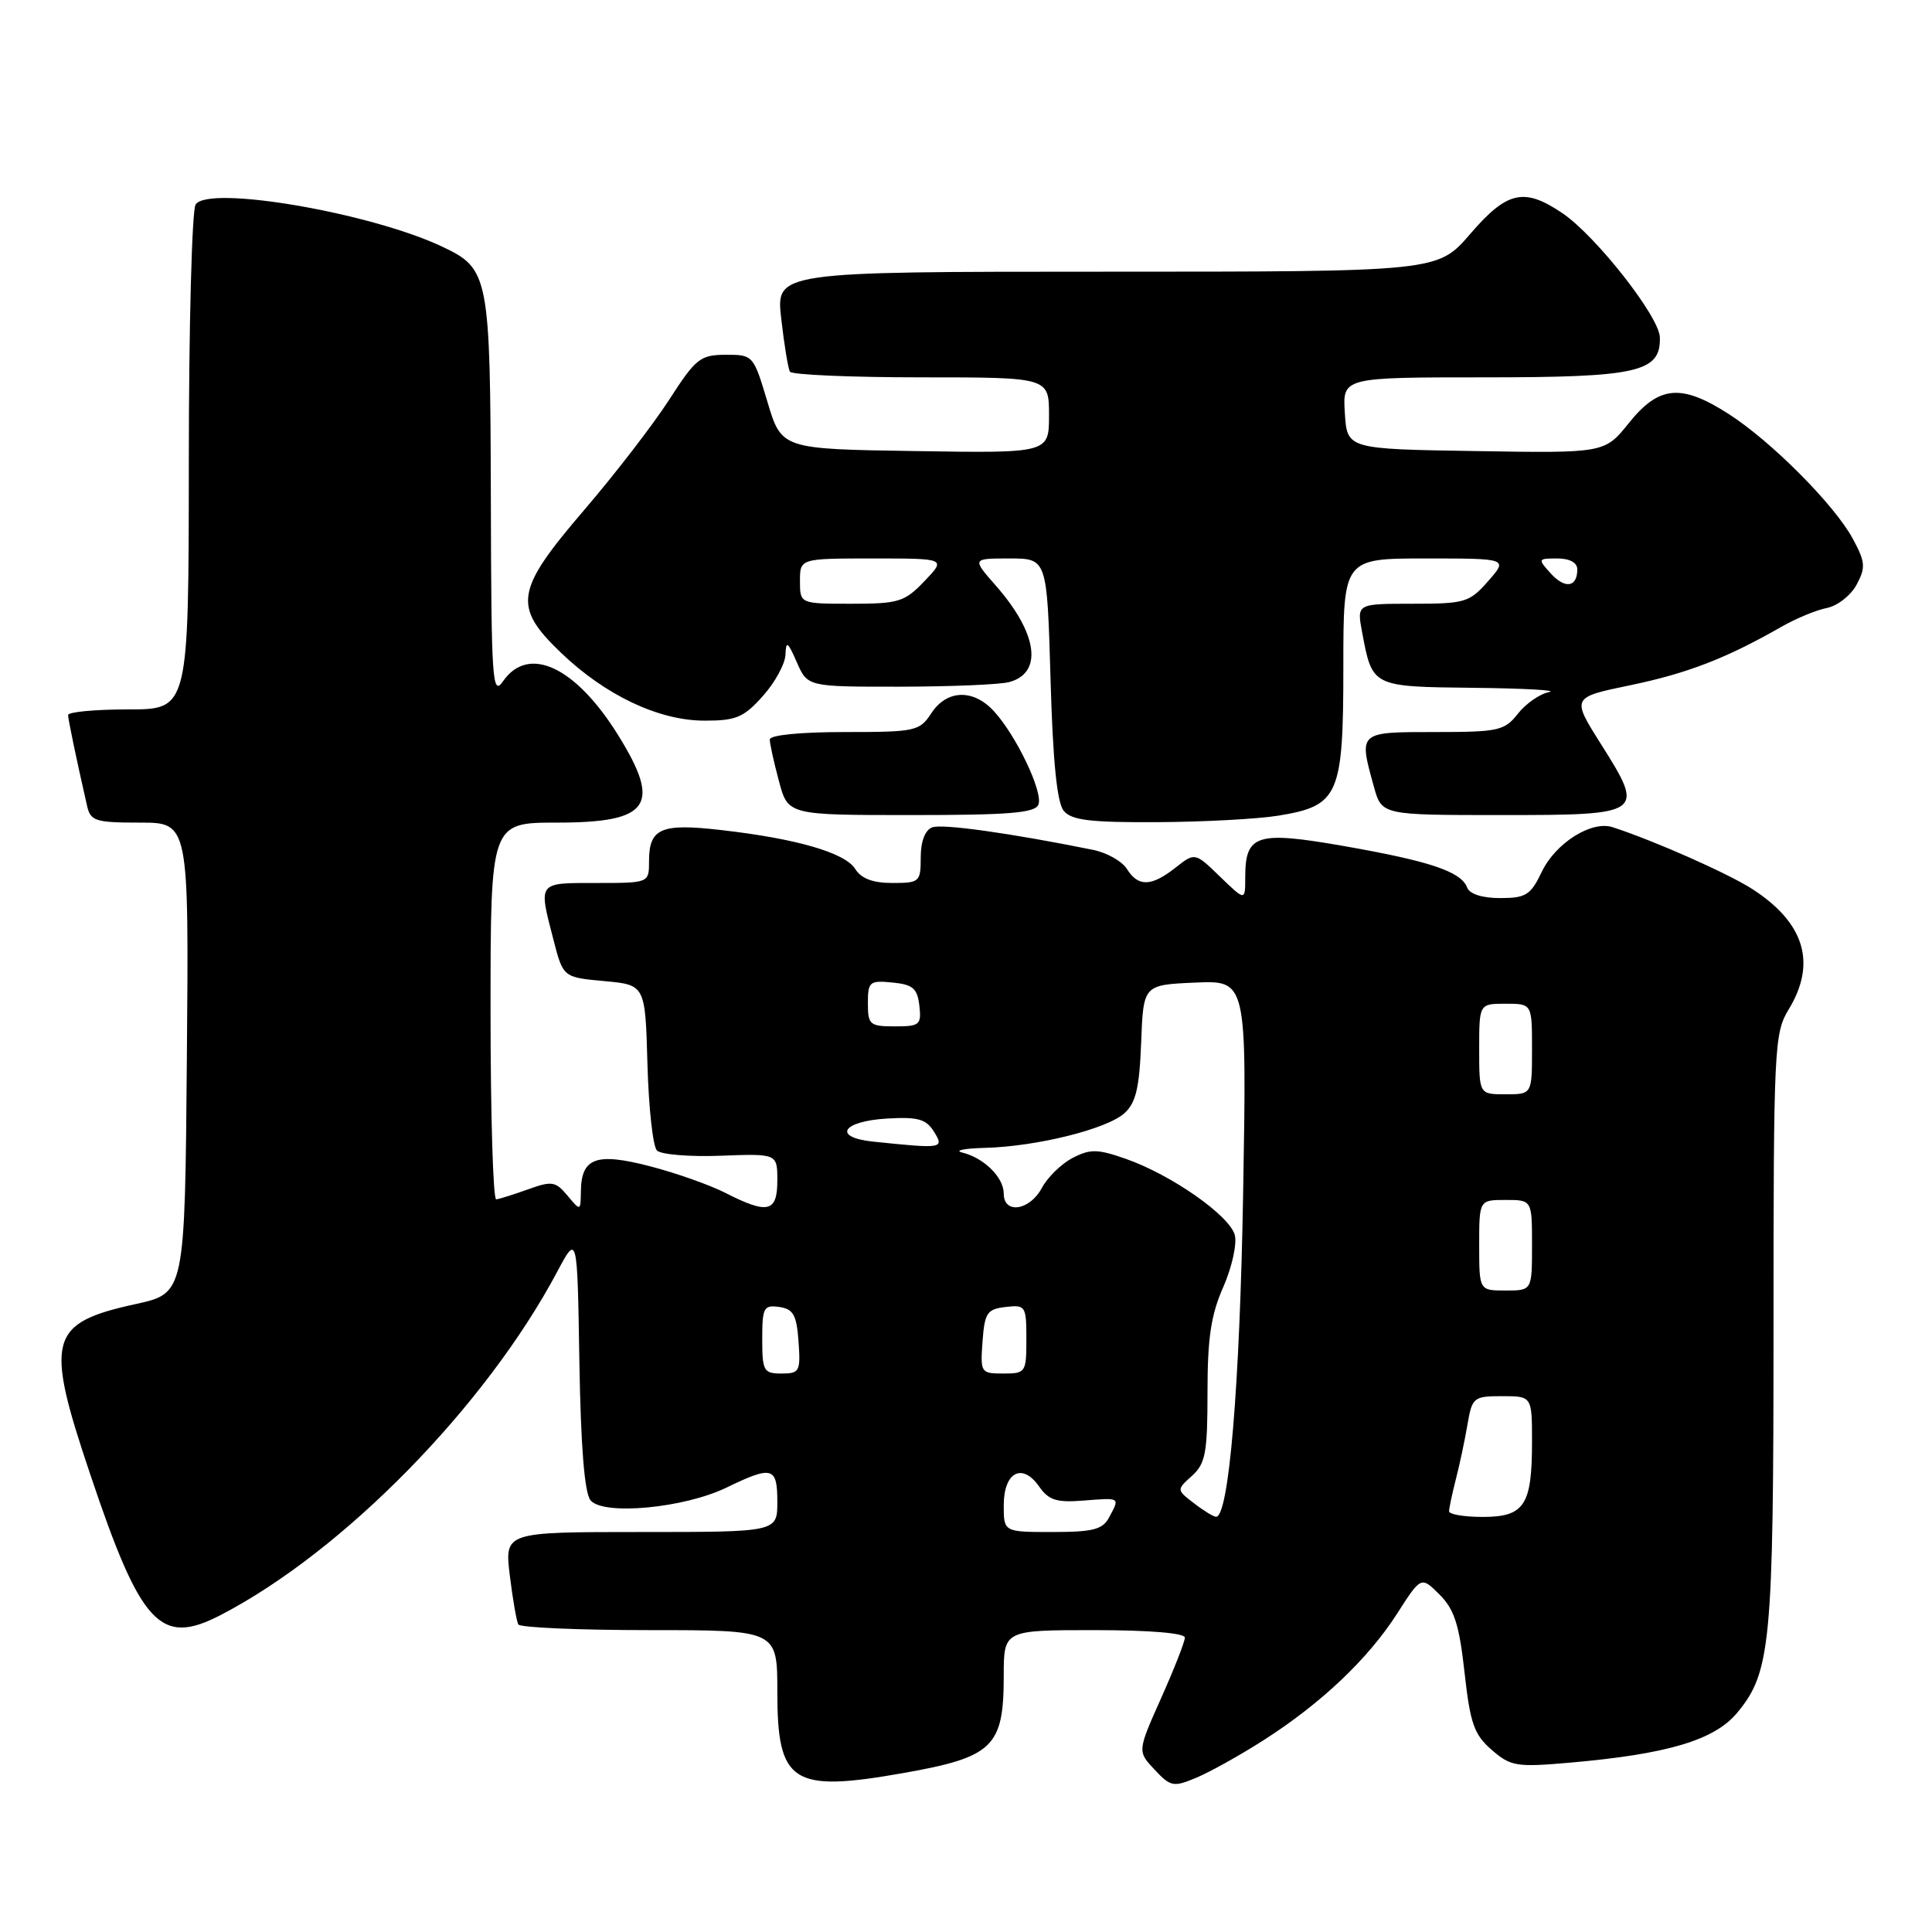 <?xml version="1.0" encoding="UTF-8" standalone="no"?>
<!DOCTYPE svg PUBLIC "-//W3C//DTD SVG 1.1//EN" "http://www.w3.org/Graphics/SVG/1.1/DTD/svg11.dtd" >
<svg xmlns="http://www.w3.org/2000/svg" xmlns:xlink="http://www.w3.org/1999/xlink" version="1.1" viewBox="0 0 256 256">
 <g >
 <path fill="currentColor"
d=" M 167.44 230.58 C 175.07 225.70 181.25 219.84 185.10 213.85 C 188.30 208.85 188.30 208.85 190.75 211.29 C 192.71 213.25 193.36 215.29 194.06 221.62 C 194.81 228.37 195.32 229.84 197.65 231.86 C 200.18 234.06 200.92 234.18 208.04 233.56 C 220.93 232.43 227.14 230.59 230.16 226.98 C 234.64 221.61 235.00 217.84 235.00 176.08 C 235.00 138.83 235.09 136.90 237.00 133.77 C 240.74 127.64 239.13 122.28 232.20 117.81 C 228.99 115.74 219.30 111.44 213.69 109.61 C 210.89 108.69 206.10 111.71 204.28 115.55 C 202.82 118.60 202.18 119.00 198.78 119.00 C 196.40 119.00 194.73 118.47 194.40 117.59 C 193.59 115.49 189.49 114.11 178.10 112.11 C 166.49 110.08 165.00 110.55 165.00 116.27 C 165.00 119.39 165.00 119.39 161.67 116.17 C 158.34 112.94 158.34 112.94 155.76 114.97 C 152.56 117.49 150.82 117.54 149.32 115.14 C 148.68 114.12 146.66 112.98 144.83 112.61 C 133.80 110.38 124.83 109.13 123.52 109.63 C 122.57 109.99 122.00 111.50 122.00 113.61 C 122.00 116.86 121.85 117.00 118.24 117.00 C 115.66 117.00 114.12 116.42 113.32 115.14 C 111.98 112.99 105.53 111.12 95.50 109.98 C 87.57 109.07 86.00 109.75 86.00 114.12 C 86.00 117.00 86.00 117.00 79.00 117.00 C 71.19 117.00 71.34 116.80 73.33 124.50 C 74.62 129.50 74.62 129.50 80.06 130.00 C 85.50 130.50 85.50 130.50 85.79 140.99 C 85.95 146.76 86.51 151.91 87.05 152.45 C 87.58 152.98 91.39 153.30 95.51 153.14 C 103.00 152.86 103.00 152.86 103.00 156.43 C 103.00 160.63 101.75 160.93 96.15 158.08 C 94.08 157.02 89.56 155.42 86.10 154.53 C 78.99 152.68 77.02 153.41 76.97 157.87 C 76.93 160.50 76.93 160.50 75.19 158.42 C 73.62 156.53 73.12 156.46 69.98 157.59 C 68.06 158.28 66.16 158.88 65.75 158.92 C 65.34 158.97 65.00 147.75 65.00 134.00 C 65.00 109.00 65.00 109.00 73.80 109.00 C 86.09 109.00 87.69 106.73 81.93 97.45 C 76.29 88.35 70.05 85.41 66.67 90.25 C 65.23 92.32 65.10 90.38 65.04 66.00 C 64.96 36.45 64.80 35.61 58.57 32.67 C 49.03 28.17 27.56 24.50 25.92 27.10 C 25.43 27.87 25.02 43.24 25.02 61.25 C 25.00 94.00 25.00 94.00 17.00 94.00 C 12.60 94.00 9.01 94.34 9.02 94.75 C 9.05 95.42 10.08 100.39 11.53 106.75 C 11.99 108.80 12.62 109.00 18.53 109.00 C 25.03 109.00 25.03 109.00 24.76 140.18 C 24.50 171.36 24.50 171.36 18.00 172.79 C 6.47 175.31 5.91 177.38 11.93 195.28 C 18.68 215.40 21.24 218.15 29.24 214.00 C 45.50 205.57 64.35 186.34 73.84 168.50 C 76.50 163.50 76.50 163.50 76.77 180.43 C 76.96 191.72 77.45 197.84 78.25 198.80 C 79.94 200.84 90.63 199.84 96.25 197.12 C 102.34 194.17 103.00 194.36 103.00 199.00 C 103.00 203.00 103.00 203.00 84.93 203.00 C 66.86 203.00 66.86 203.00 67.55 208.75 C 67.94 211.91 68.45 214.84 68.68 215.25 C 68.92 215.66 76.74 216.00 86.06 216.00 C 103.00 216.00 103.00 216.00 103.00 224.17 C 103.00 236.26 104.95 237.53 119.57 234.96 C 131.61 232.84 133.00 231.50 133.00 222.07 C 133.00 216.00 133.00 216.00 145.00 216.00 C 152.26 216.00 157.00 216.39 157.00 216.99 C 157.00 217.54 155.58 221.15 153.85 225.02 C 150.71 232.06 150.71 232.06 152.99 234.49 C 155.12 236.76 155.48 236.83 158.54 235.55 C 160.34 234.79 164.35 232.56 167.44 230.58 Z  M 169.44 108.07 C 177.41 106.76 178.00 105.41 178.00 88.39 C 178.00 74.00 178.00 74.00 188.91 74.00 C 199.82 74.00 199.82 74.00 197.19 77.00 C 194.71 79.83 194.12 80.00 187.17 80.00 C 179.78 80.00 179.78 80.00 180.48 83.73 C 181.85 91.04 181.74 90.99 195.29 91.14 C 202.00 91.21 206.50 91.47 205.27 91.70 C 204.04 91.94 202.18 93.23 201.13 94.57 C 199.35 96.83 198.56 97.00 190.11 97.00 C 179.96 97.00 180.02 96.94 182.05 104.25 C 183.09 108.00 183.09 108.00 198.94 108.00 C 217.84 108.00 218.00 107.88 212.13 98.59 C 208.23 92.41 208.23 92.41 216.00 90.80 C 223.53 89.24 228.73 87.24 236.00 83.08 C 237.93 81.97 240.65 80.84 242.07 80.56 C 243.48 80.28 245.25 78.89 246.01 77.47 C 247.23 75.20 247.17 74.47 245.52 71.41 C 243.10 66.91 234.71 58.48 229.05 54.85 C 222.77 50.82 219.83 51.09 215.86 56.02 C 212.63 60.05 212.63 60.05 195.56 59.77 C 178.50 59.50 178.50 59.50 178.20 54.75 C 177.89 50.00 177.89 50.00 196.72 50.00 C 217.06 50.00 220.07 49.31 219.94 44.69 C 219.86 41.95 211.46 31.25 207.03 28.25 C 201.95 24.81 199.70 25.32 194.81 31.00 C 190.50 36.00 190.50 36.00 146.65 36.00 C 102.80 36.00 102.80 36.00 103.52 42.25 C 103.91 45.69 104.43 48.84 104.67 49.25 C 104.92 49.66 112.74 50.00 122.06 50.00 C 139.00 50.00 139.00 50.00 139.00 55.02 C 139.00 60.05 139.00 60.05 121.28 59.77 C 103.56 59.50 103.56 59.50 101.69 53.25 C 99.84 47.06 99.79 47.00 96.16 47.01 C 92.79 47.02 92.20 47.49 88.68 52.95 C 86.58 56.21 81.52 62.78 77.43 67.55 C 68.26 78.25 67.92 80.35 74.35 86.51 C 80.23 92.14 87.29 95.48 93.33 95.49 C 97.53 95.50 98.55 95.07 101.08 92.23 C 102.69 90.44 104.04 87.96 104.08 86.73 C 104.15 84.85 104.38 85.00 105.58 87.75 C 107.01 91.00 107.01 91.00 119.25 90.99 C 125.99 90.98 132.50 90.71 133.72 90.38 C 138.23 89.17 137.51 83.93 131.96 77.61 C 128.79 74.00 128.79 74.00 133.76 74.00 C 138.74 74.00 138.74 74.00 139.20 89.94 C 139.51 100.92 140.06 106.36 140.95 107.44 C 141.99 108.69 144.46 108.99 153.37 108.94 C 159.49 108.91 166.72 108.52 169.44 108.07 Z  M 137.60 106.60 C 138.23 104.95 134.67 97.48 131.71 94.25 C 128.98 91.26 125.46 91.37 123.41 94.50 C 121.84 96.89 121.33 97.00 111.88 97.00 C 106.06 97.00 102.00 97.40 102.00 97.99 C 102.00 98.53 102.54 101.00 103.21 103.49 C 104.41 108.00 104.41 108.00 120.74 108.00 C 133.83 108.00 137.17 107.72 137.60 106.60 Z  M 133.00 199.47 C 133.00 195.07 135.44 193.76 137.68 196.96 C 138.97 198.80 140.00 199.12 143.62 198.83 C 148.49 198.45 148.40 198.38 146.96 201.07 C 146.11 202.67 144.83 203.00 139.46 203.00 C 133.00 203.00 133.00 203.00 133.00 199.47 Z  M 158.20 199.18 C 155.89 197.41 155.89 197.41 157.95 195.55 C 159.74 193.93 160.00 192.50 160.00 184.47 C 160.00 177.30 160.46 174.21 162.09 170.54 C 163.23 167.94 163.92 164.85 163.62 163.66 C 162.95 161.08 155.21 155.66 149.17 153.55 C 145.43 152.24 144.47 152.22 142.13 153.43 C 140.65 154.20 138.81 155.99 138.05 157.41 C 136.44 160.42 133.00 160.93 133.00 158.15 C 133.00 156.01 130.38 153.42 127.50 152.72 C 126.40 152.45 127.75 152.17 130.50 152.10 C 137.36 151.92 146.67 149.61 149.00 147.50 C 150.51 146.13 150.98 144.15 151.21 138.13 C 151.50 130.50 151.50 130.50 158.35 130.20 C 165.21 129.90 165.21 129.90 164.72 158.20 C 164.28 183.74 162.82 201.04 161.13 200.98 C 160.78 200.97 159.46 200.16 158.20 199.18 Z  M 192.01 200.25 C 192.01 199.84 192.42 197.93 192.91 196.00 C 193.41 194.07 194.10 190.81 194.45 188.75 C 195.06 185.16 195.26 185.00 199.05 185.00 C 203.00 185.00 203.00 185.00 203.00 191.07 C 203.00 199.47 201.99 201.00 196.46 201.00 C 194.01 201.00 192.00 200.66 192.01 200.25 Z  M 101.00 177.43 C 101.00 173.26 101.20 172.89 103.25 173.18 C 105.12 173.45 105.55 174.22 105.81 177.75 C 106.09 181.72 105.95 182.00 103.56 182.00 C 101.19 182.00 101.00 181.67 101.00 177.43 Z  M 130.19 177.75 C 130.47 173.95 130.79 173.47 133.25 173.18 C 135.89 172.88 136.00 173.04 136.00 177.43 C 136.00 181.86 135.91 182.00 132.94 182.00 C 129.96 182.00 129.89 181.89 130.19 177.75 Z  M 196.00 165.00 C 196.00 159.00 196.00 159.00 199.50 159.00 C 203.00 159.00 203.00 159.00 203.00 165.00 C 203.00 171.00 203.00 171.00 199.50 171.00 C 196.00 171.00 196.00 171.00 196.00 165.00 Z  M 115.69 151.27 C 110.25 150.70 111.57 148.56 117.58 148.21 C 121.64 147.98 122.72 148.28 123.76 149.96 C 125.14 152.19 124.93 152.23 115.69 151.27 Z  M 196.00 139.00 C 196.00 133.00 196.00 133.00 199.50 133.00 C 203.00 133.00 203.00 133.00 203.00 139.00 C 203.00 145.00 203.00 145.00 199.50 145.00 C 196.00 145.00 196.00 145.00 196.00 139.00 Z  M 115.00 132.94 C 115.00 130.08 115.22 129.89 118.25 130.19 C 120.96 130.45 121.55 130.96 121.82 133.25 C 122.11 135.80 121.87 136.00 118.57 136.00 C 115.25 136.00 115.00 135.78 115.00 132.94 Z  M 106.00 77.00 C 106.00 74.00 106.00 74.00 115.69 74.00 C 125.37 74.00 125.37 74.00 122.50 77.00 C 119.86 79.76 119.08 80.00 112.81 80.00 C 106.00 80.00 106.00 80.00 106.00 77.00 Z  M 205.48 75.98 C 203.74 74.06 203.76 74.00 206.35 74.00 C 207.99 74.00 209.00 74.55 209.00 75.44 C 209.00 77.83 207.38 78.07 205.48 75.98 Z "/>
</g>
</svg>